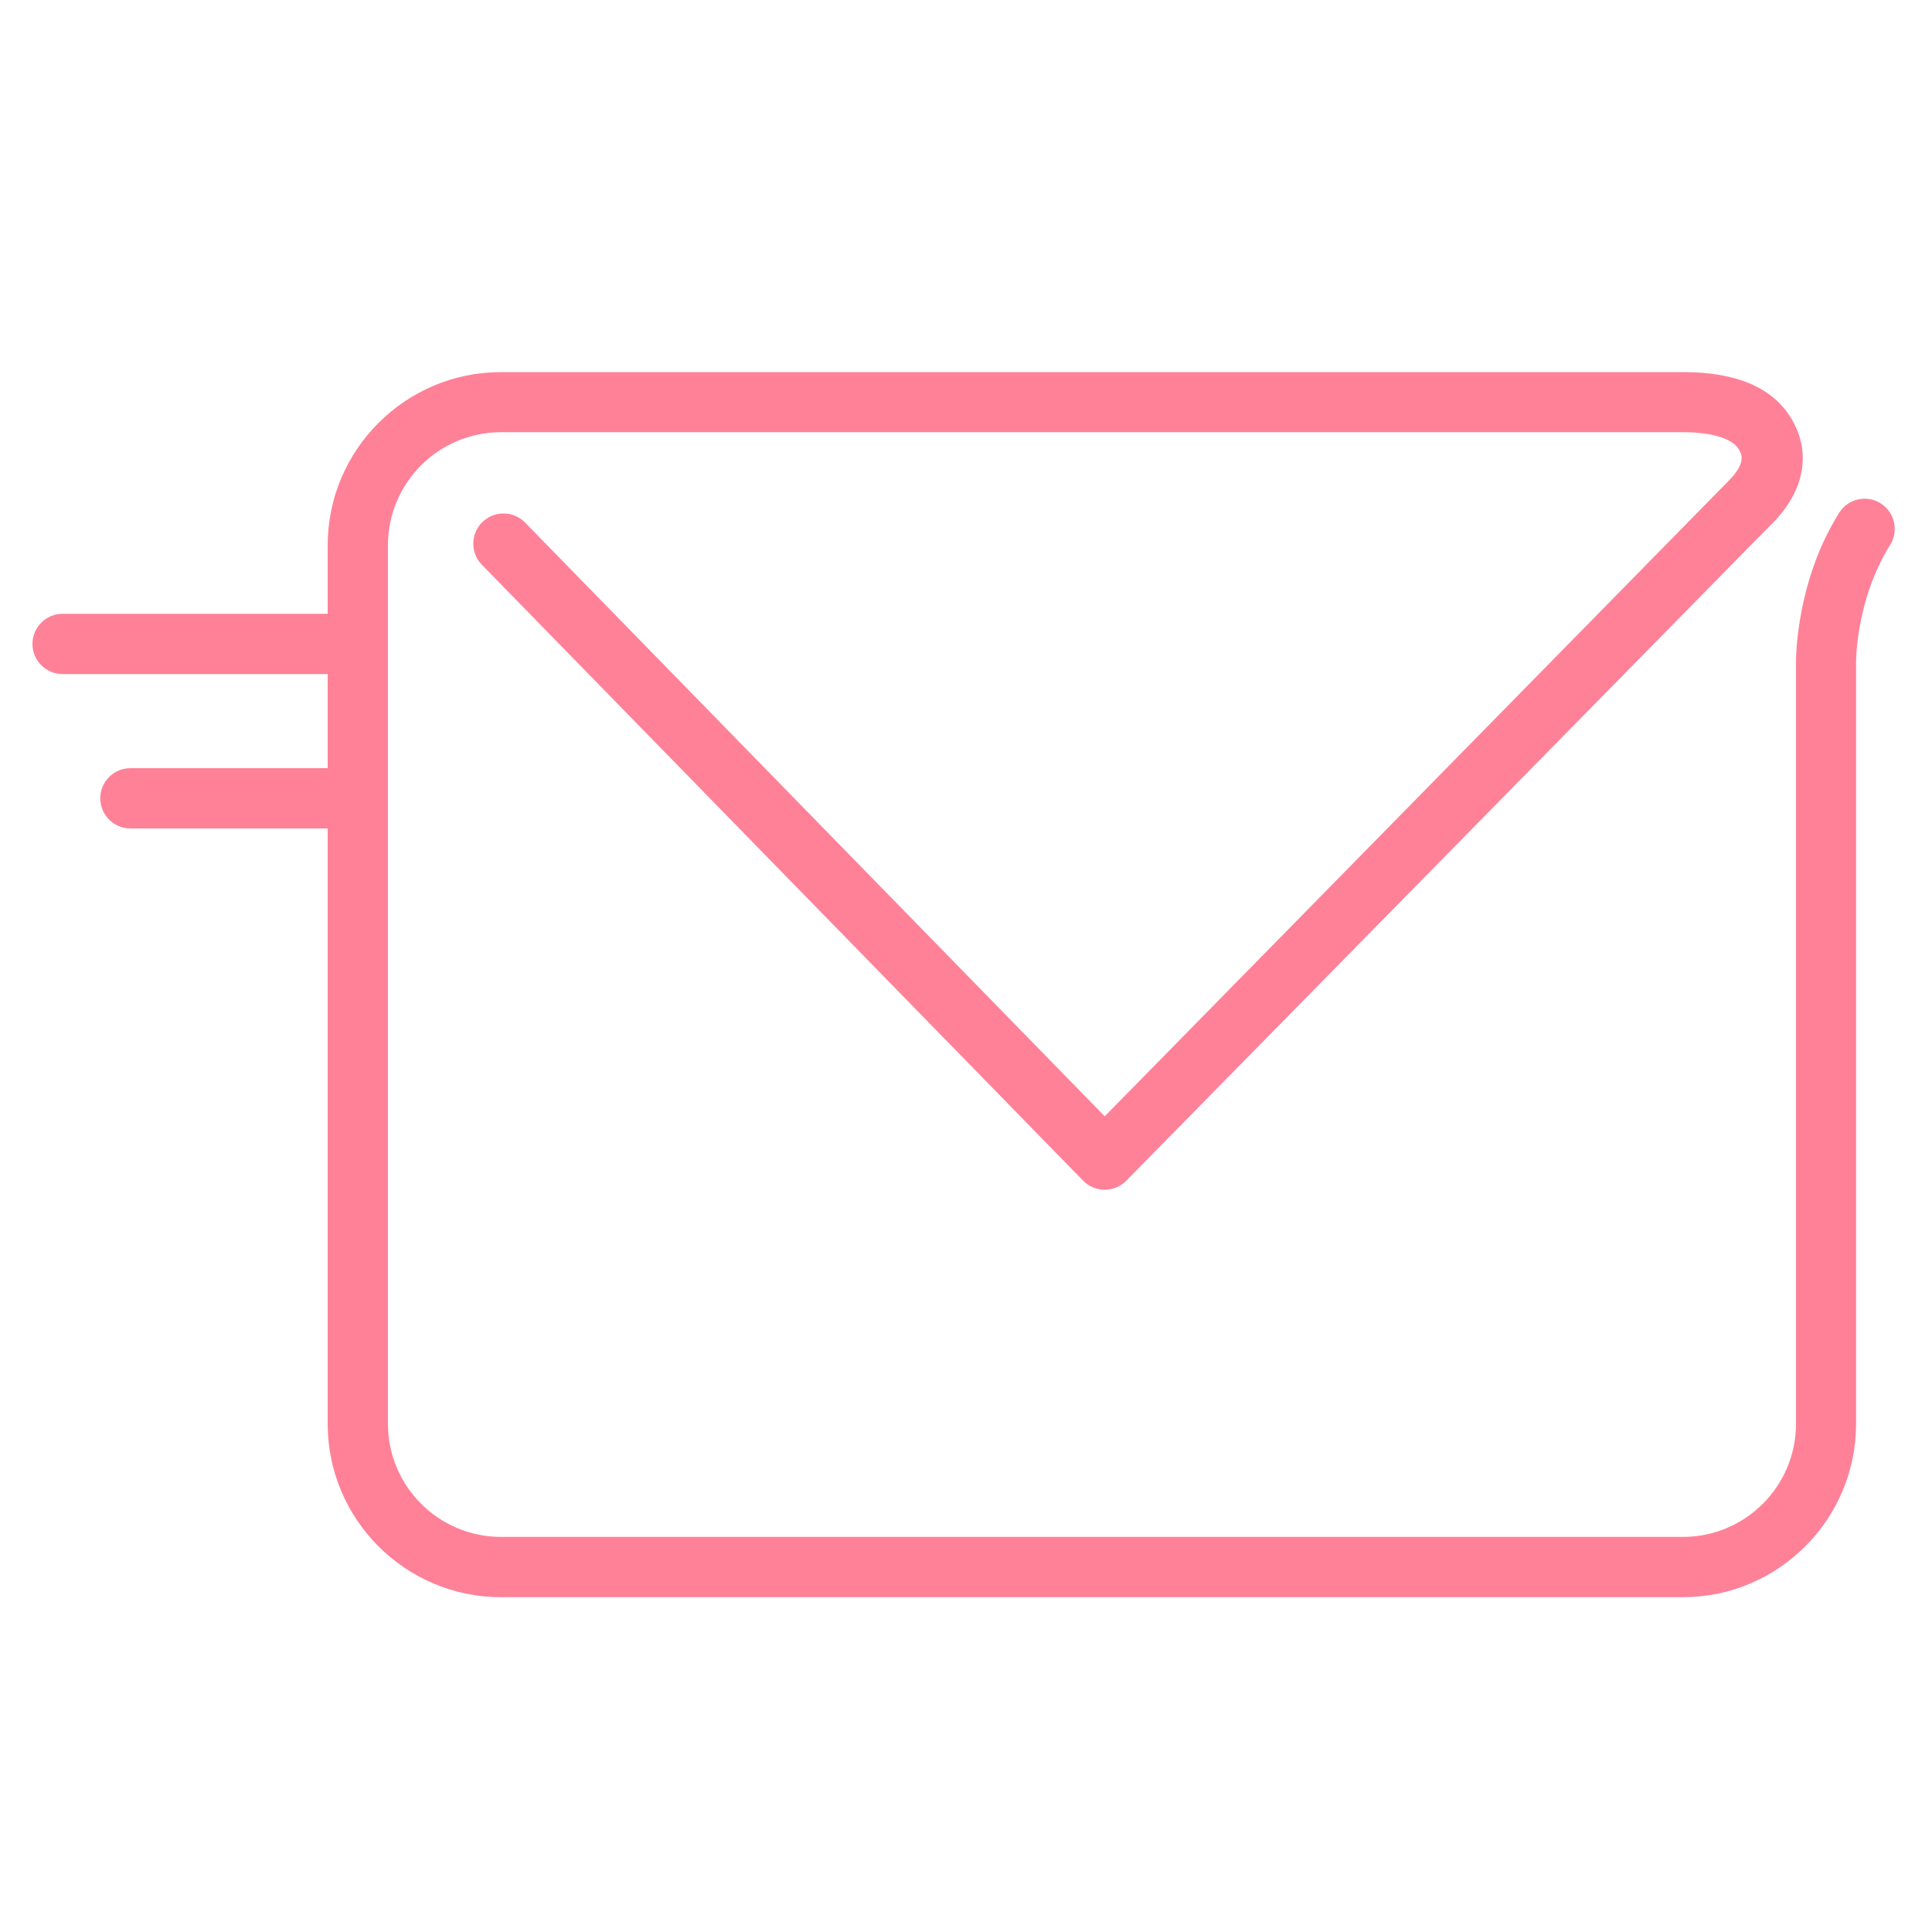 <?xml version="1.0" standalone="no"?><!DOCTYPE svg PUBLIC "-//W3C//DTD SVG 1.1//EN" "http://www.w3.org/Graphics/SVG/1.1/DTD/svg11.dtd"><svg t="1632600218441" class="icon" viewBox="0 0 1024 1024" version="1.1" xmlns="http://www.w3.org/2000/svg" p-id="1517" xmlns:xlink="http://www.w3.org/1999/xlink" width="200" height="200"><defs><style type="text/css"></style></defs><path d="M996.762 266.752c-7.475-4.71-17.408-2.355-22.016 5.12-22.63 36.147-22.835 76.186-22.835 79.053L951.91 754.688c0 32.973-26.829 59.904-59.904 59.904L265.523 814.592c-32.973 0-59.904-26.829-59.904-59.904L205.619 288.973c0-32.973 26.829-59.904 59.904-59.904L891.904 229.069c15.565 0 26.419 3.379 29.798 9.216 1.331 2.253 3.994 6.963-5.325 16.384L585.523 591.667l-307.2-314.675c-6.144-6.349-16.282-6.451-22.63-0.307-6.349 6.144-6.451 16.282-0.307 22.63l318.669 326.451c2.97 3.072 7.168 4.813 11.469 4.813 0 0 0 0 0 0 4.301 0 8.397-1.741 11.469-4.813l191.795-195.174c48.026-48.845 86.426-87.962 110.899-112.845 0 0 0.102-0.102 0.102-0.102l27.75-28.262c0.102-0.102 0.205-0.205 0.307-0.307 0.922-0.922 1.434-1.434 1.536-1.536l0 0 10.24-10.342c16.691-16.998 20.48-37.069 10.138-54.784-9.626-16.691-28.979-25.19-57.549-25.19L265.523 197.222c-50.688 0-91.853 41.267-91.853 91.853l0 36.25L33.178 325.325c-8.806 0-15.974 7.168-15.974 15.974 0 8.806 7.168 15.974 15.974 15.974l140.493 0 0 49.869L69.12 407.142c-8.806 0-15.974 7.168-15.974 15.974s7.168 15.974 15.974 15.974l104.55 0L173.67 754.688c0 50.688 41.267 91.853 91.853 91.853L891.904 846.541c50.688 0 91.853-41.267 91.853-91.853L983.757 350.925c0 0 0-0.102 0-0.102 0-0.307-0.102-32.973 18.022-61.952C1006.49 281.293 1004.237 271.462 996.762 266.752z" fill="#ff8198" p-id="1518"></path></svg>